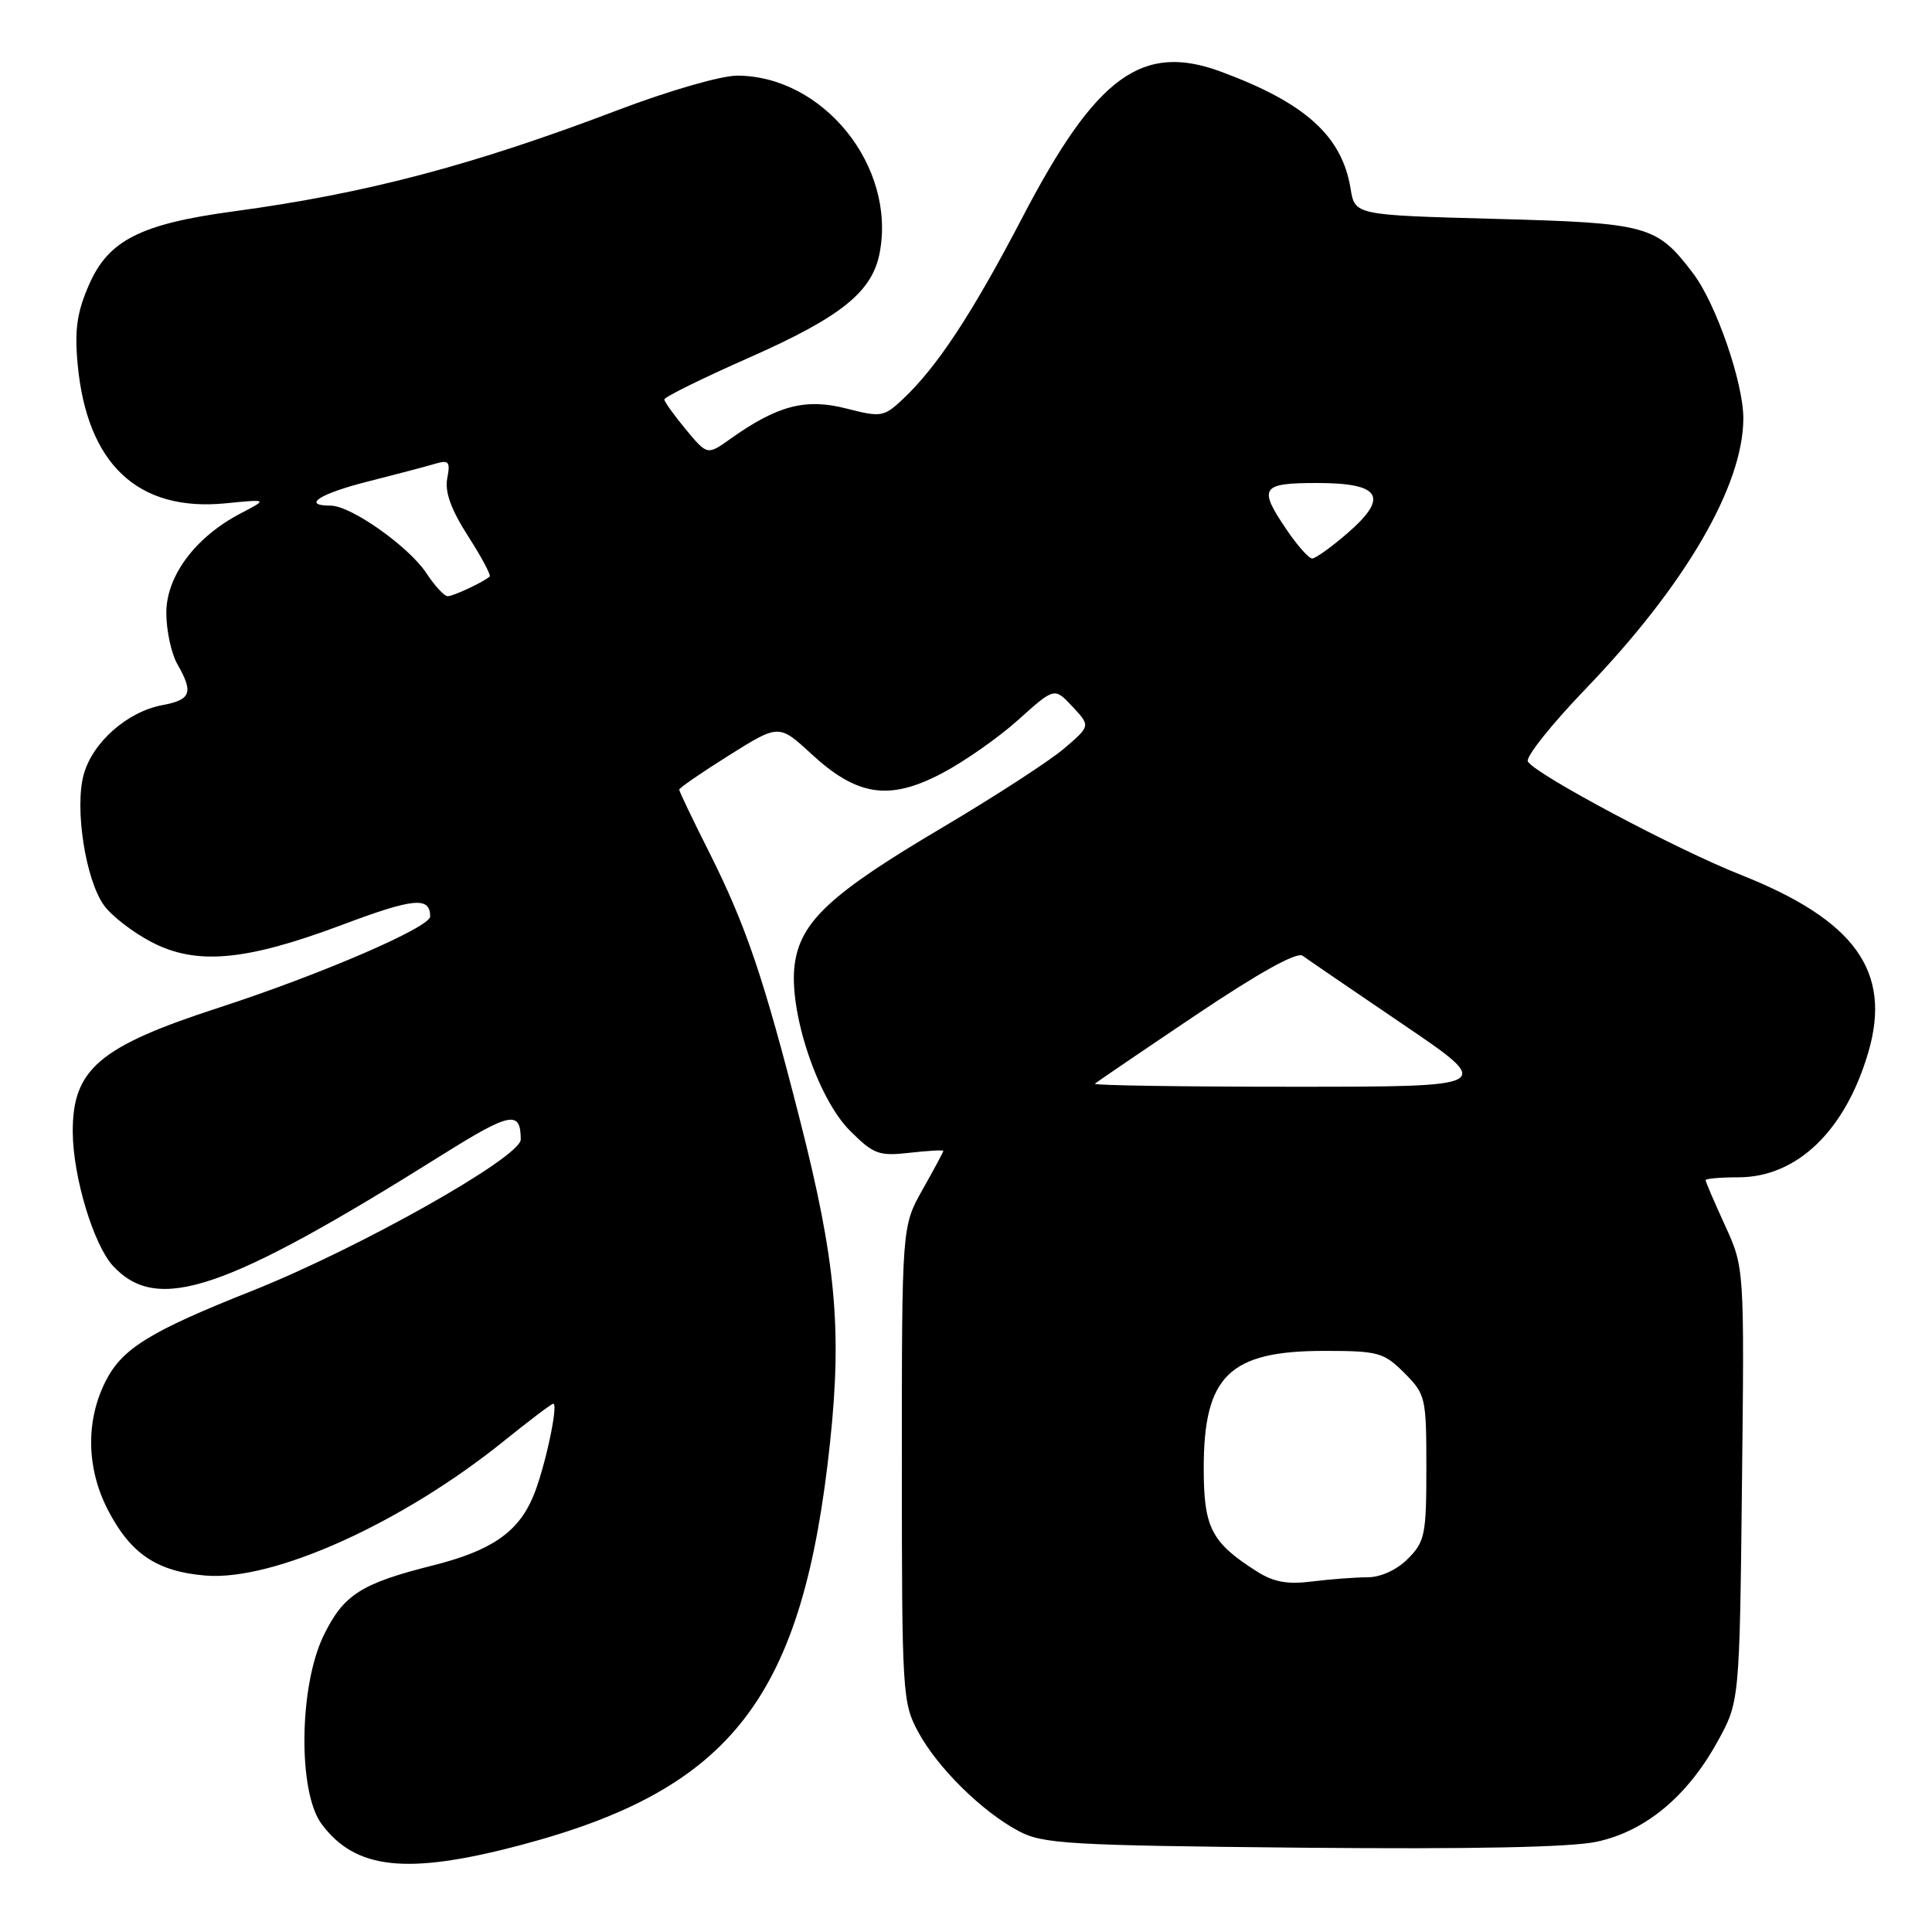 <?xml version="1.0" encoding="UTF-8" standalone="no"?>
<!DOCTYPE svg PUBLIC "-//W3C//DTD SVG 1.1//EN" "http://www.w3.org/Graphics/SVG/1.1/DTD/svg11.dtd" >
<svg xmlns="http://www.w3.org/2000/svg" xmlns:xlink="http://www.w3.org/1999/xlink" version="1.1" viewBox="0 0 256 256">
 <g >
 <path fill="currentColor"
d=" M 69.00 244.48 C 97.09 237.04 106.43 224.86 110.00 191.00 C 111.58 176.07 110.73 166.99 106.02 148.50 C 101.18 129.50 98.86 122.67 93.95 112.89 C 91.78 108.58 90.00 104.86 90.00 104.63 C 90.00 104.41 92.97 102.36 96.61 100.08 C 103.21 95.94 103.21 95.94 107.52 99.91 C 113.58 105.50 117.82 106.13 124.77 102.49 C 127.72 100.95 132.29 97.75 134.93 95.38 C 139.72 91.07 139.72 91.07 142.11 93.63 C 144.50 96.19 144.50 96.19 141.00 99.18 C 139.07 100.83 131.84 105.52 124.92 109.62 C 110.06 118.40 106.06 122.11 105.30 127.80 C 104.48 133.95 108.32 145.52 112.61 149.81 C 115.75 152.95 116.45 153.21 120.53 152.75 C 122.99 152.47 125.00 152.36 125.00 152.50 C 125.00 152.64 123.76 154.94 122.25 157.62 C 119.50 162.50 119.50 162.50 119.50 194.00 C 119.50 224.40 119.58 225.64 121.67 229.50 C 124.23 234.24 130.12 240.05 135.00 242.64 C 138.18 244.33 141.65 244.53 172.50 244.83 C 195.05 245.04 208.22 244.78 211.62 244.03 C 218.02 242.64 223.54 238.06 227.53 230.86 C 230.50 225.50 230.50 225.50 230.82 196.74 C 231.14 167.98 231.14 167.98 228.57 162.37 C 227.16 159.28 226.00 156.59 226.00 156.38 C 226.00 156.17 227.96 156.00 230.35 156.00 C 238.12 156.00 244.55 149.80 247.58 139.37 C 250.68 128.70 245.78 121.91 230.66 115.92 C 222.09 112.53 203.52 102.65 202.45 100.91 C 202.10 100.35 205.58 95.98 210.18 91.20 C 223.32 77.53 231.00 64.33 231.00 55.43 C 231.00 50.68 227.38 40.22 224.35 36.23 C 219.51 29.85 218.41 29.55 198.06 29.00 C 179.53 28.50 179.53 28.50 178.96 25.00 C 177.82 18.01 172.96 13.63 161.79 9.50 C 151.33 5.63 145.25 10.08 135.52 28.72 C 128.80 41.60 124.16 48.65 119.58 52.94 C 117.10 55.25 116.74 55.31 112.10 54.12 C 106.74 52.75 103.00 53.73 96.80 58.14 C 93.72 60.33 93.72 60.33 90.89 56.92 C 89.33 55.04 88.04 53.24 88.03 52.93 C 88.01 52.62 93.03 50.14 99.17 47.43 C 111.46 42.00 115.59 38.69 116.57 33.46 C 118.72 22.03 109.11 10.09 97.72 10.02 C 95.59 10.01 88.65 12.01 81.89 14.58 C 62.59 21.92 48.53 25.63 31.00 28.00 C 18.69 29.66 14.41 31.81 11.84 37.63 C 10.21 41.32 9.87 43.61 10.28 48.16 C 11.49 61.47 18.24 67.85 29.92 66.69 C 35.50 66.14 35.50 66.14 31.90 68.02 C 25.87 71.16 21.99 76.38 22.04 81.28 C 22.05 83.60 22.71 86.62 23.50 88.00 C 25.66 91.78 25.32 92.72 21.53 93.43 C 16.87 94.30 12.27 98.35 11.09 102.63 C 9.86 107.10 11.34 116.62 13.80 119.99 C 14.80 121.37 17.62 123.55 20.06 124.82 C 26.01 127.93 32.51 127.35 45.27 122.57 C 54.82 118.98 57.00 118.77 57.00 121.44 C 57.00 122.87 42.48 129.14 29.00 133.52 C 13.13 138.67 9.60 141.68 9.64 150.00 C 9.67 155.92 12.40 164.97 14.99 167.76 C 20.90 174.10 29.76 171.10 58.68 152.97 C 67.64 147.36 69.00 147.10 69.00 150.99 C 69.00 153.34 47.56 165.41 33.46 171.02 C 19.90 176.40 16.21 178.67 14.02 182.97 C 11.35 188.19 11.44 194.48 14.25 199.98 C 17.26 205.86 20.75 208.23 27.22 208.77 C 36.26 209.52 53.38 201.78 66.91 190.83 C 70.20 188.18 73.08 186.00 73.31 186.00 C 74.04 186.00 72.17 194.66 70.66 198.26 C 68.67 203.03 65.12 205.47 57.39 207.42 C 47.83 209.82 45.52 211.30 42.88 216.72 C 39.62 223.42 39.46 237.44 42.60 241.67 C 47.10 247.75 53.93 248.47 69.00 244.48 Z  M 166.50 208.20 C 160.50 204.38 159.50 202.42 159.50 194.55 C 159.50 182.30 162.89 179.00 175.48 179.00 C 182.63 179.00 183.35 179.20 186.08 181.92 C 188.90 184.75 189.00 185.17 189.00 194.47 C 189.00 203.35 188.81 204.28 186.55 206.55 C 185.07 208.03 182.94 209.00 181.19 209.00 C 179.59 209.00 176.30 209.25 173.89 209.55 C 170.58 209.97 168.76 209.64 166.50 208.20 Z  M 145.08 143.60 C 145.31 143.38 151.34 139.28 158.47 134.49 C 166.81 128.89 171.85 126.09 172.60 126.64 C 173.24 127.11 179.24 131.21 185.93 135.75 C 198.09 144.00 198.09 144.00 171.38 144.00 C 156.69 144.00 144.85 143.82 145.08 143.60 Z  M 56.50 75.95 C 54.18 72.43 46.50 67.00 43.83 67.00 C 39.90 67.00 42.33 65.42 48.76 63.80 C 52.47 62.86 56.46 61.81 57.63 61.46 C 59.48 60.91 59.69 61.16 59.26 63.40 C 58.92 65.18 59.77 67.52 62.01 71.02 C 63.80 73.80 65.09 76.22 64.88 76.40 C 63.99 77.17 60.06 79.00 59.32 79.00 C 58.87 79.00 57.60 77.63 56.50 75.95 Z  M 170.54 70.27 C 166.68 64.60 167.06 64.00 174.53 64.00 C 182.99 64.00 184.10 65.85 178.51 70.68 C 176.40 72.51 174.31 74.00 173.87 74.00 C 173.43 74.00 171.93 72.32 170.54 70.27 Z "/>
</g>
</svg>
